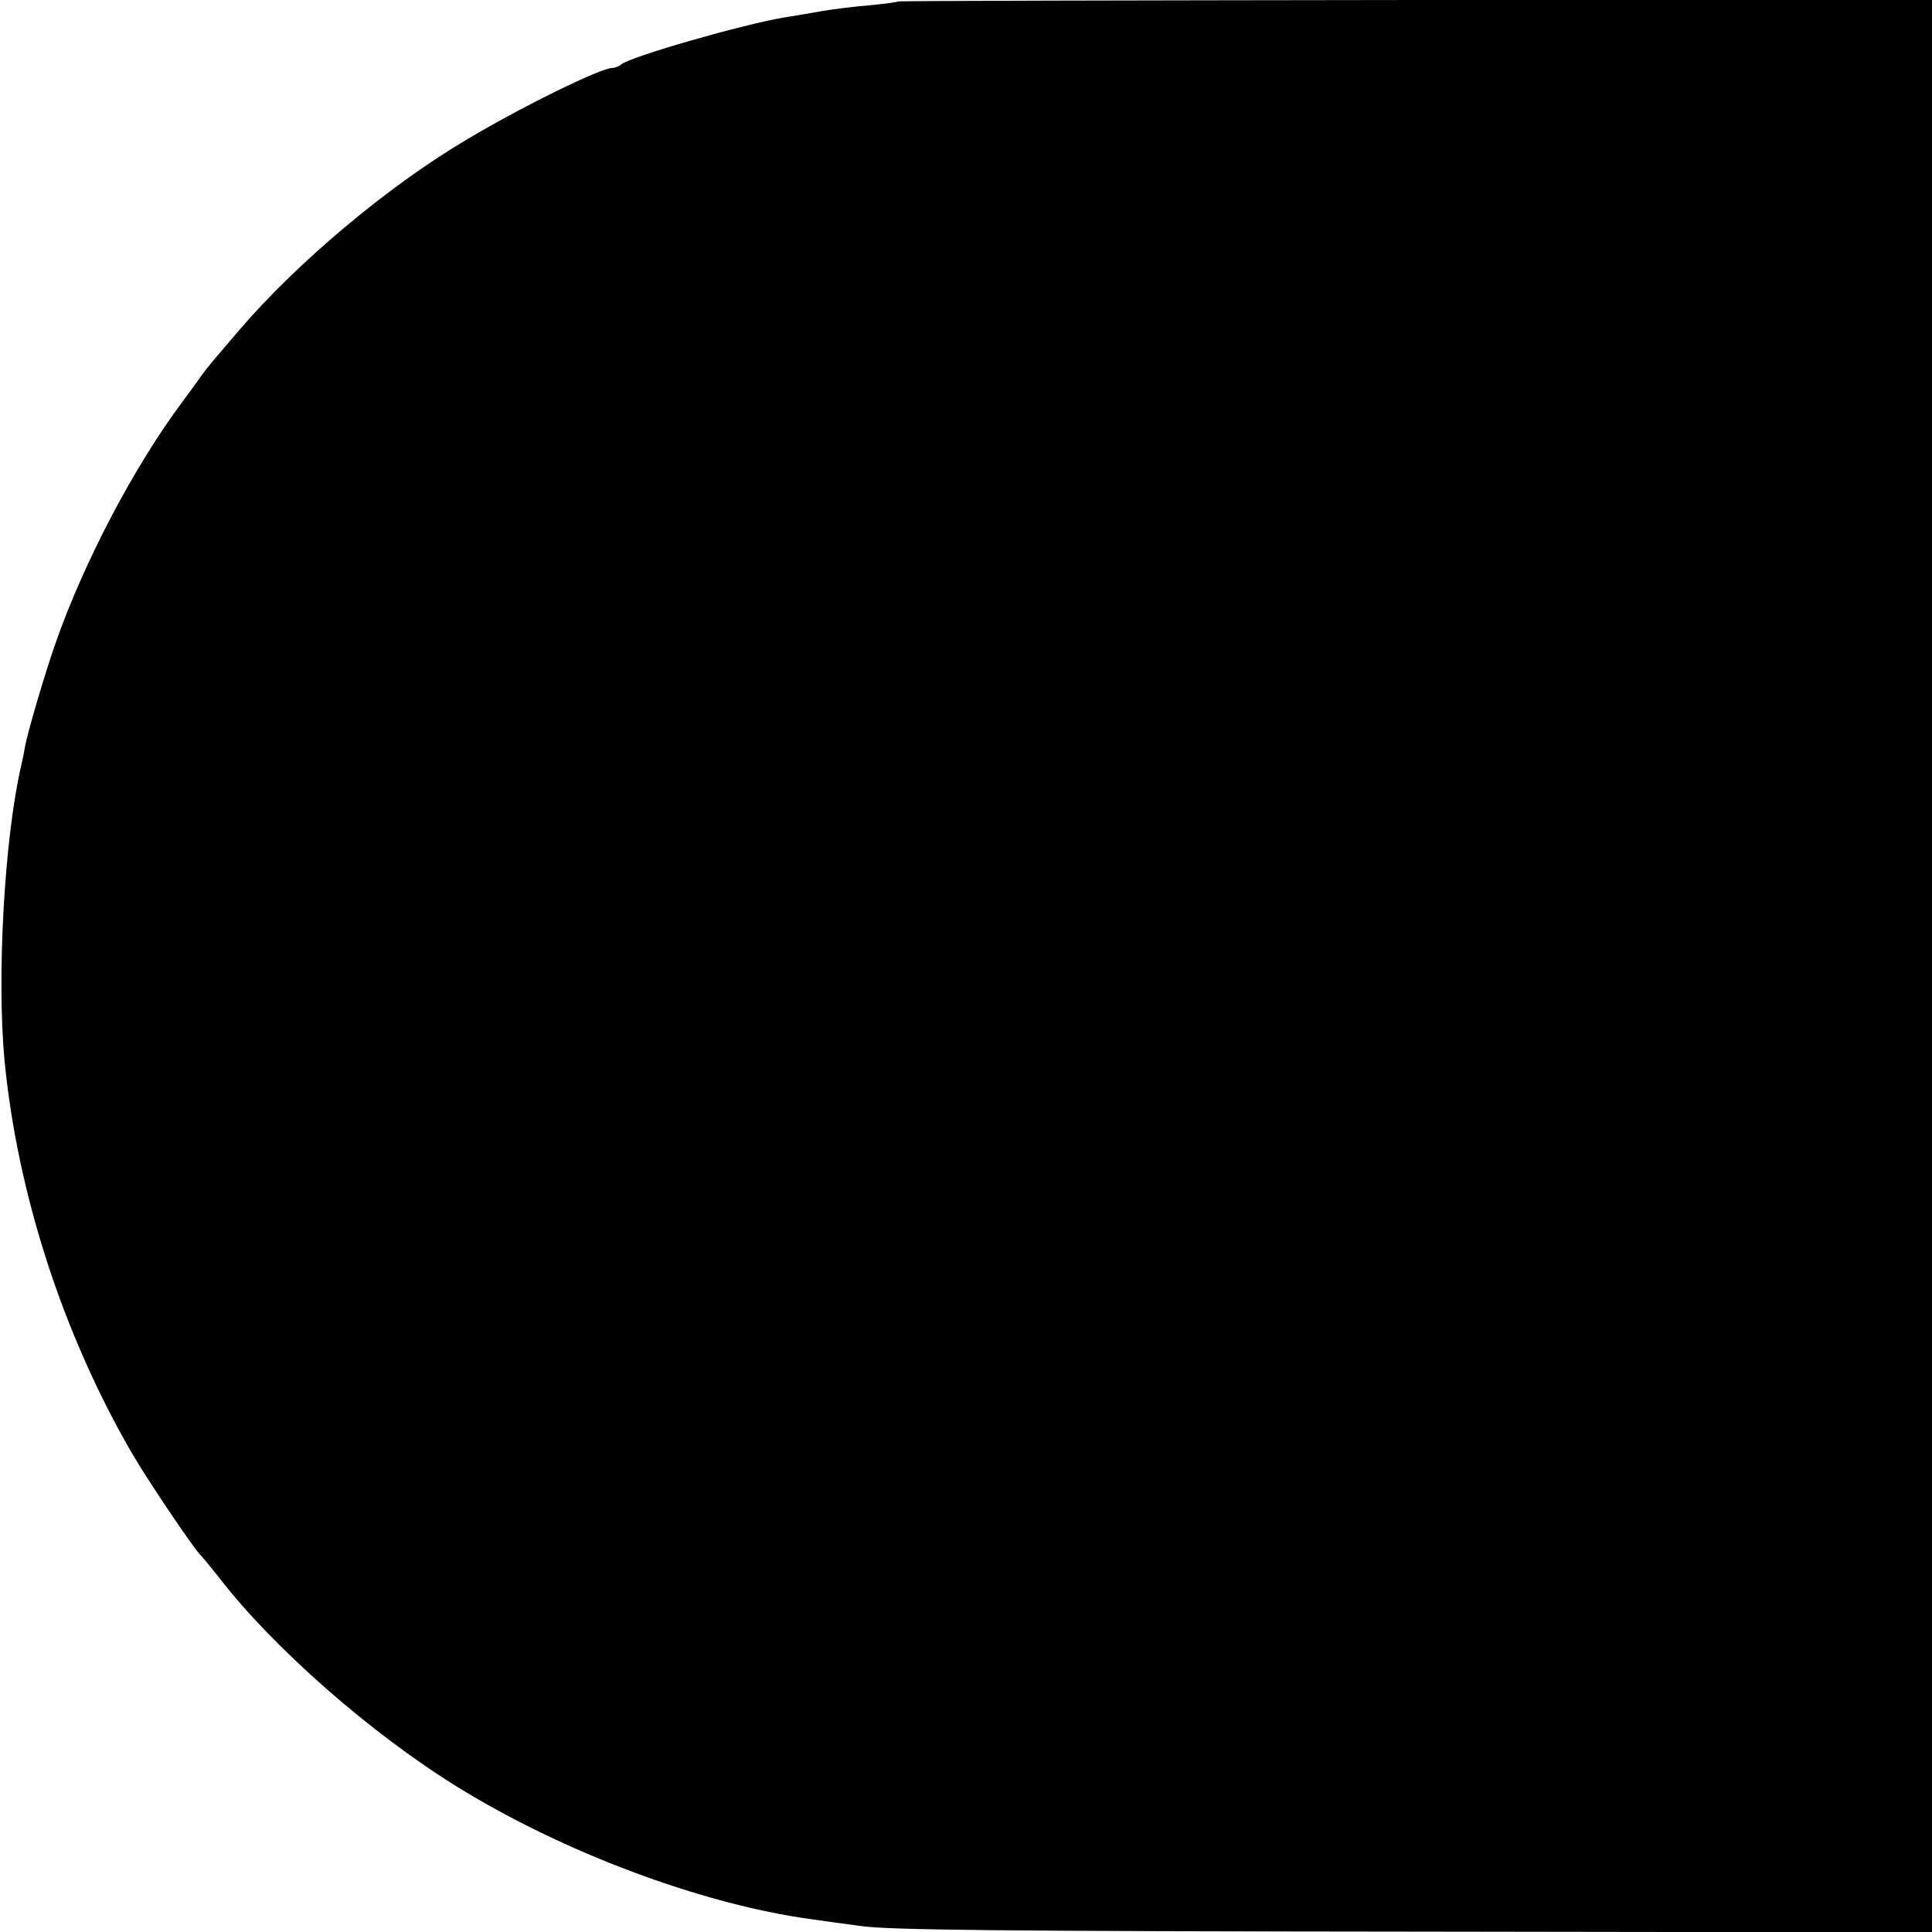 <?xml version="1.0" standalone="no"?>
<!DOCTYPE svg PUBLIC "-//W3C//DTD SVG 20010904//EN"
 "http://www.w3.org/TR/2001/REC-SVG-20010904/DTD/svg10.dtd">
<svg version="1.0" xmlns="http://www.w3.org/2000/svg"
 width="512pt" height="512pt" viewBox="0 0 512 512"
 preserveAspectRatio="xMidYMid meet">
<g transform="translate(0,512) scale(0.1,-0.1)"
fill="#000000" stroke="none">
<path d="M2379 5116 c-2 -2 -35 -6 -74 -10 -38 -3 -97 -10 -130 -16 -33 -6
-76 -13 -95 -16 -106 -17 -413 -105 -434 -125 -6 -5 -16 -9 -23 -9 -31 0 -241
-103 -388 -191 -209 -124 -448 -325 -602 -505 -71 -83 -79 -92 -99 -119 -10
-15 -33 -46 -50 -69 -128 -171 -262 -426 -337 -641 -27 -77 -74 -235 -81 -275
-2 -14 -7 -36 -10 -50 -44 -189 -65 -558 -44 -780 34 -353 155 -726 337 -1040
43 -74 159 -246 183 -272 7 -7 29 -34 48 -58 142 -185 404 -415 633 -556 278
-172 645 -310 936 -350 20 -3 79 -11 131 -18 75 -11 379 -14 1468 -15 l1372
-2 0 2561 0 2560 -1369 0 c-753 -1 -1370 -2 -1372 -4z"/>
</g>
</svg>
